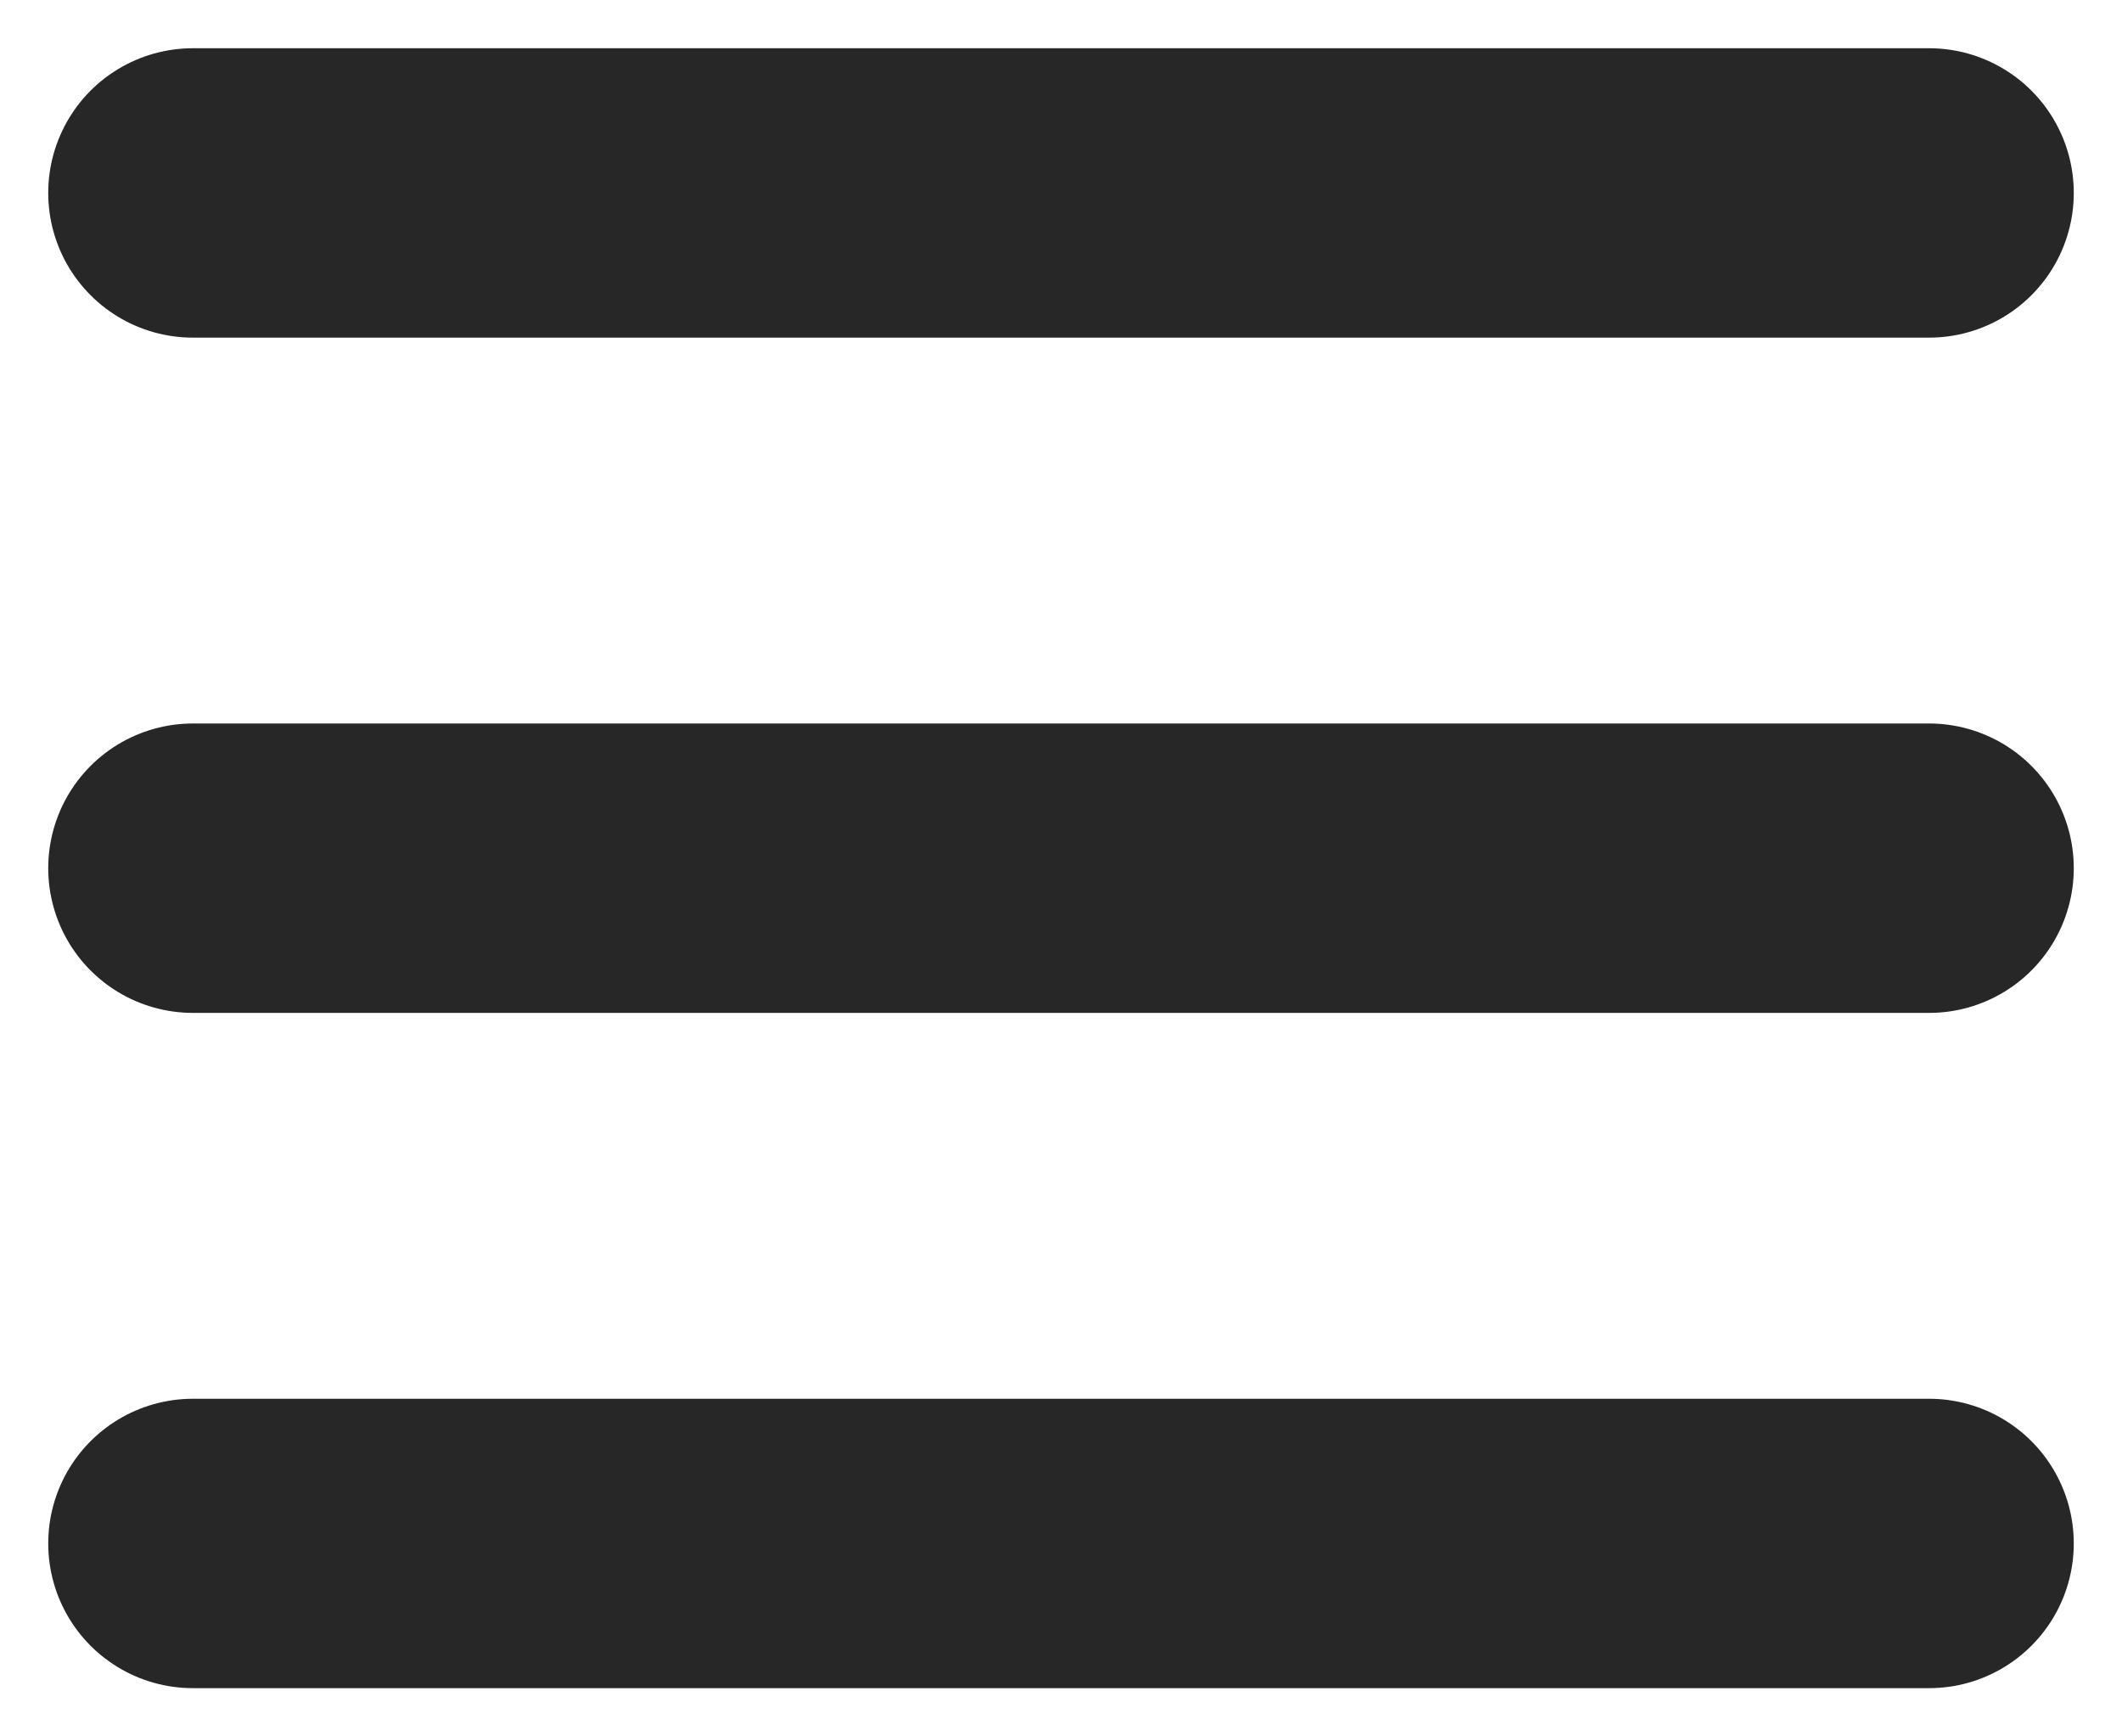 <svg width="22" height="18" viewBox="0 0 22 18" fill="none" xmlns="http://www.w3.org/2000/svg">
<path d="M2 2H20" stroke="#272727" stroke-width="3" stroke-linecap="round"/>
<path d="M2 9H20" stroke="#272727" stroke-width="3" stroke-linecap="round"/>
<path d="M2 16H20" stroke="#272727" stroke-width="3" stroke-linecap="round"/>
</svg>
